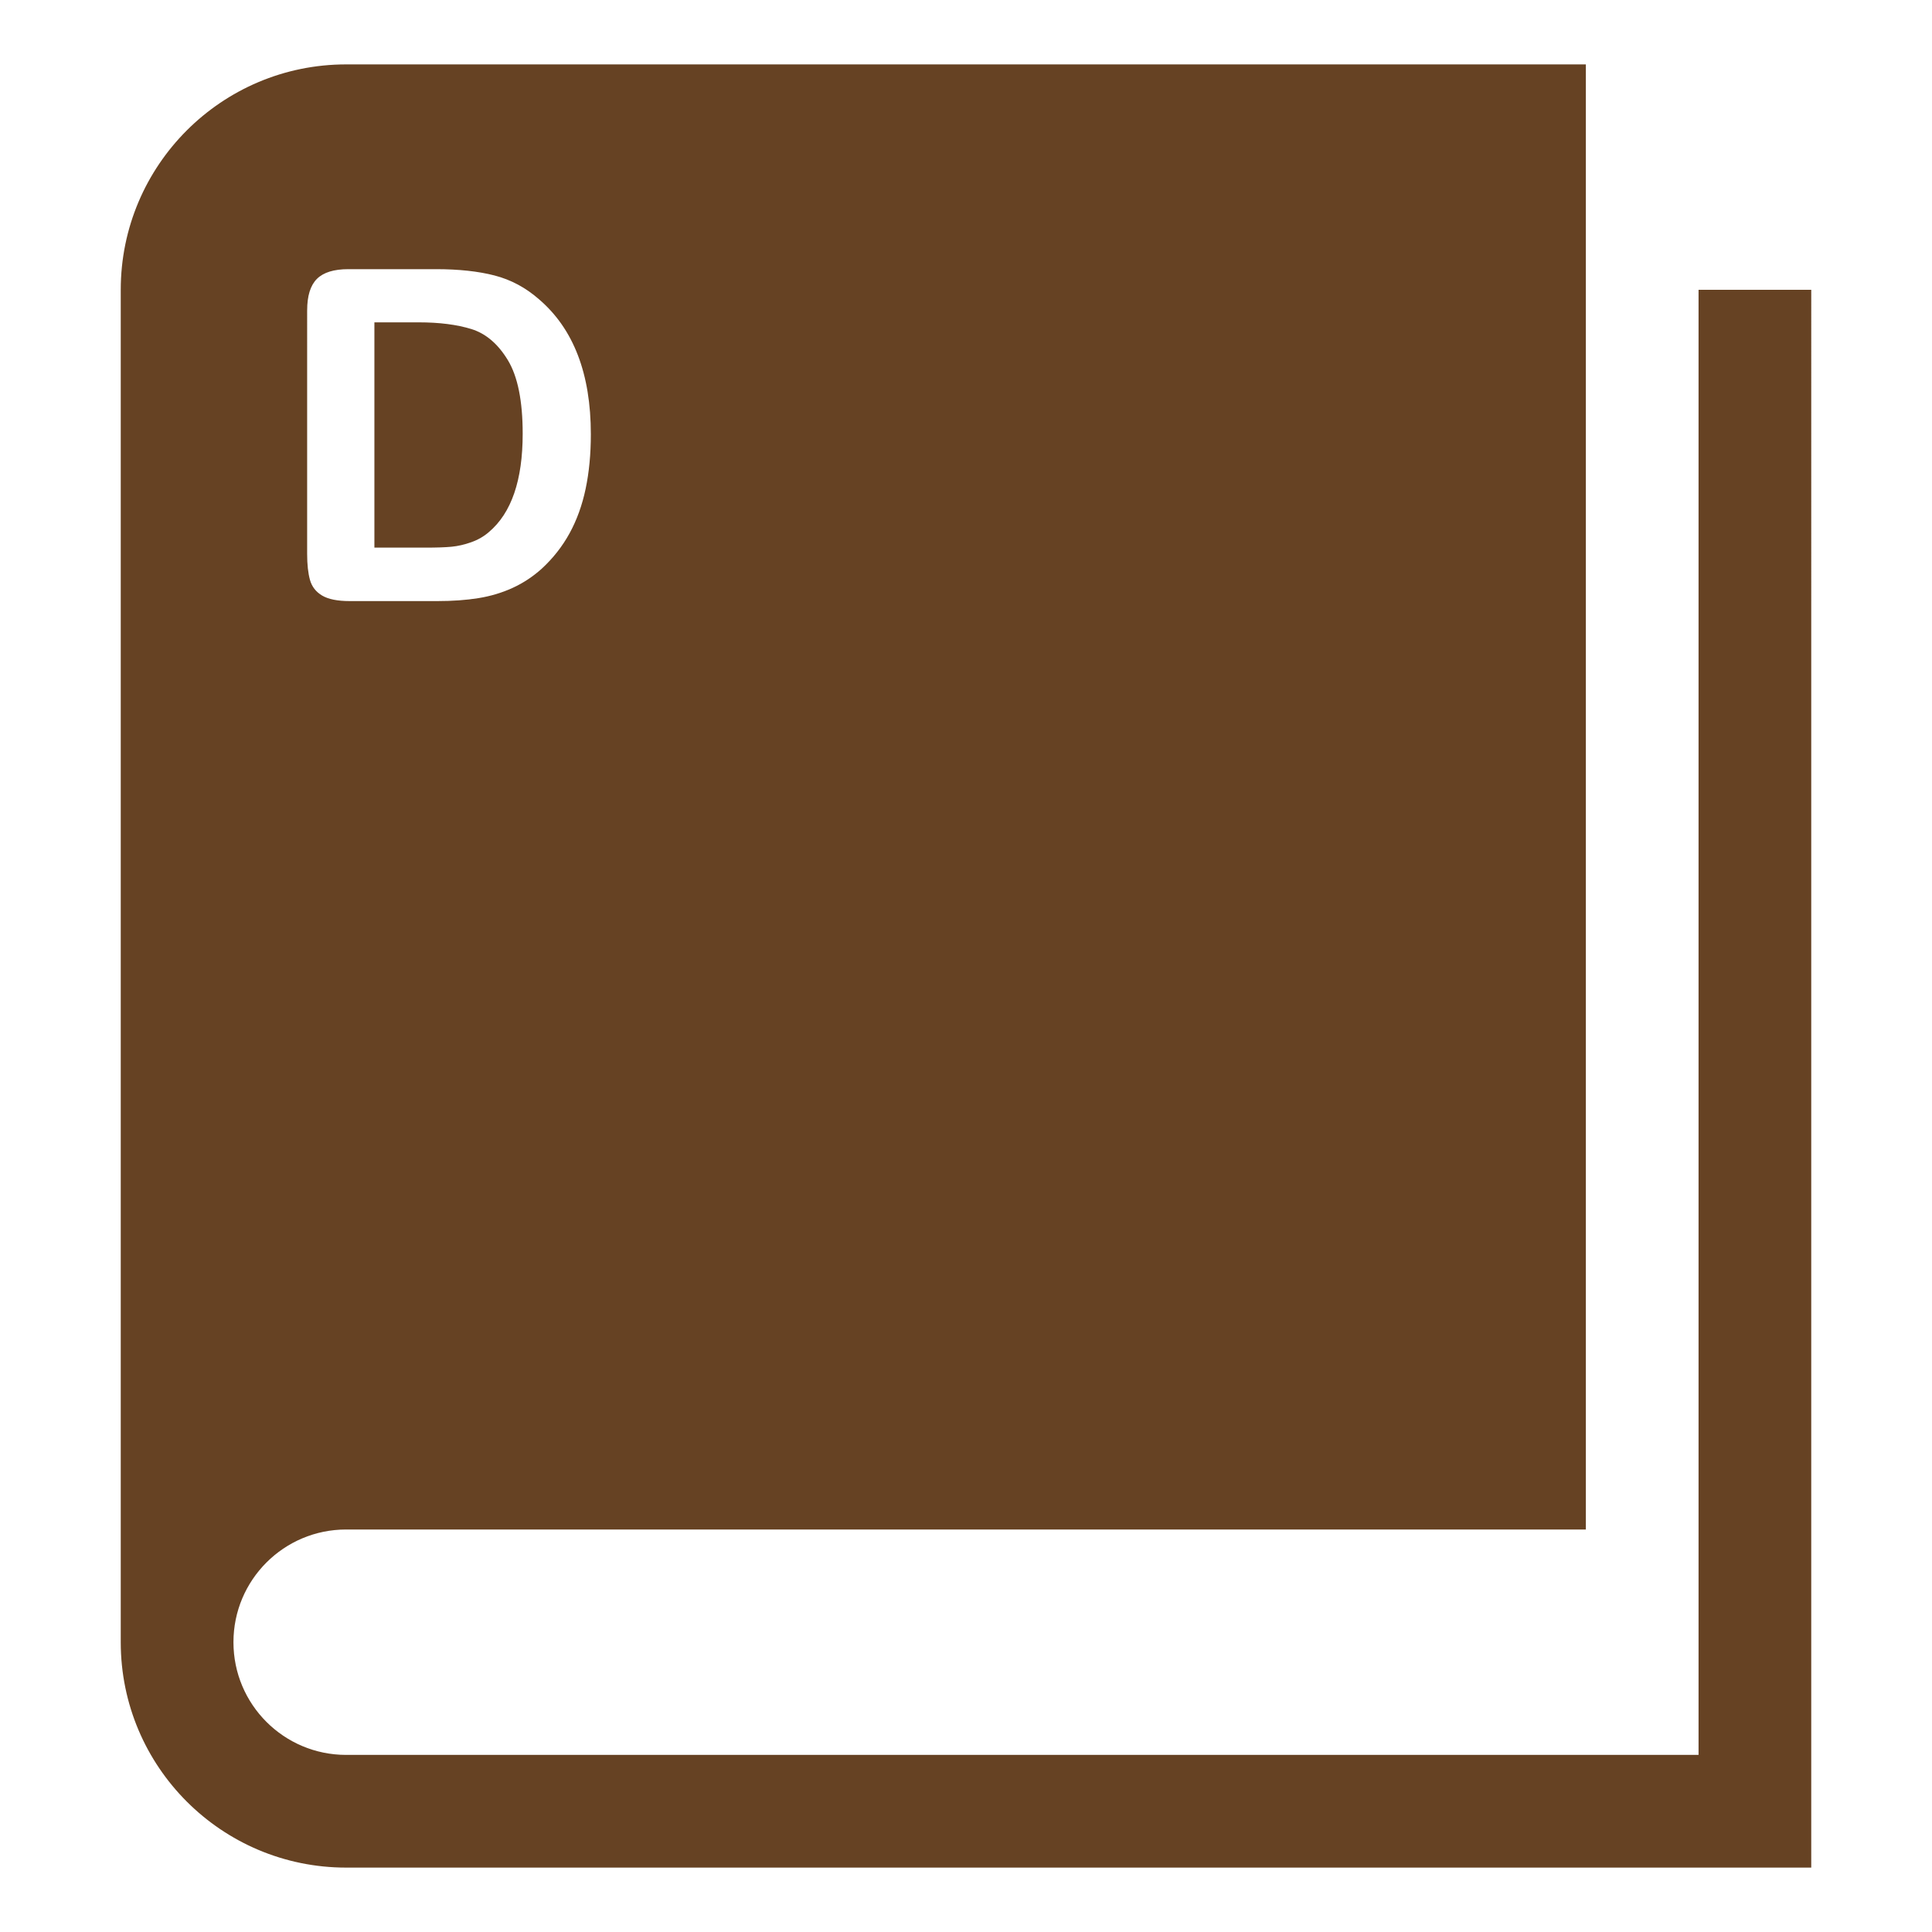 <?xml version="1.0" encoding="utf-8"?>
<!-- Generator: Adobe Illustrator 16.0.0, SVG Export Plug-In . SVG Version: 6.00 Build 0)  -->
<!DOCTYPE svg PUBLIC "-//W3C//DTD SVG 1.1//EN" "http://www.w3.org/Graphics/SVG/1.1/DTD/svg11.dtd">
<svg version="1.1" id="Layer_1" xmlns="http://www.w3.org/2000/svg" xmlns:xlink="http://www.w3.org/1999/xlink" x="0px" y="0px"
	 width="150px" height="150px" viewBox="0 0 150 150" enable-background="new 0 0 150 150" xml:space="preserve">
<rect opacity="0" fill="#664223" width="150" height="150"/>
<g>
	<path fill="#664223" d="M131.875,22.5v113.75h-105c-4.832,0-8.75-3.913-8.75-8.75s3.918-8.75,8.75-8.75h96.25V5h-96.25
		c-9.665,0-17.5,7.836-17.5,17.5v105c0,9.664,7.835,17.5,17.5,17.5h113.75V22.5H131.875z M23.848,24.097
		c0-1.125,0.252-1.939,0.756-2.443s1.318-0.756,2.443-0.756h6.803c1.77,0,3.287,0.164,4.553,0.492s2.414,0.943,3.445,1.846
		c2.684,2.297,4.025,5.789,4.025,10.477c0,1.547-0.135,2.959-0.404,4.236s-0.686,2.429-1.248,3.454s-1.283,1.942-2.162,2.751
		c-0.691,0.621-1.447,1.119-2.268,1.494s-1.702,0.639-2.646,0.791s-2.007,0.229-3.19,0.229h-6.803c-0.949,0-1.664-0.144-2.145-0.431
		s-0.794-0.691-0.94-1.213s-0.22-1.198-0.22-2.03V24.097z"/>
	<path fill="#664223" d="M35.062,42.448c0.492-0.047,1.002-0.164,1.529-0.352s0.984-0.451,1.371-0.791
		c1.746-1.477,2.619-4.02,2.619-7.629c0-2.543-0.384-4.447-1.151-5.713s-1.714-2.071-2.839-2.417s-2.484-0.519-4.078-0.519h-3.445
		v17.49h3.955C33.891,42.519,34.57,42.495,35.062,42.448z"/>
</g>
</svg>
